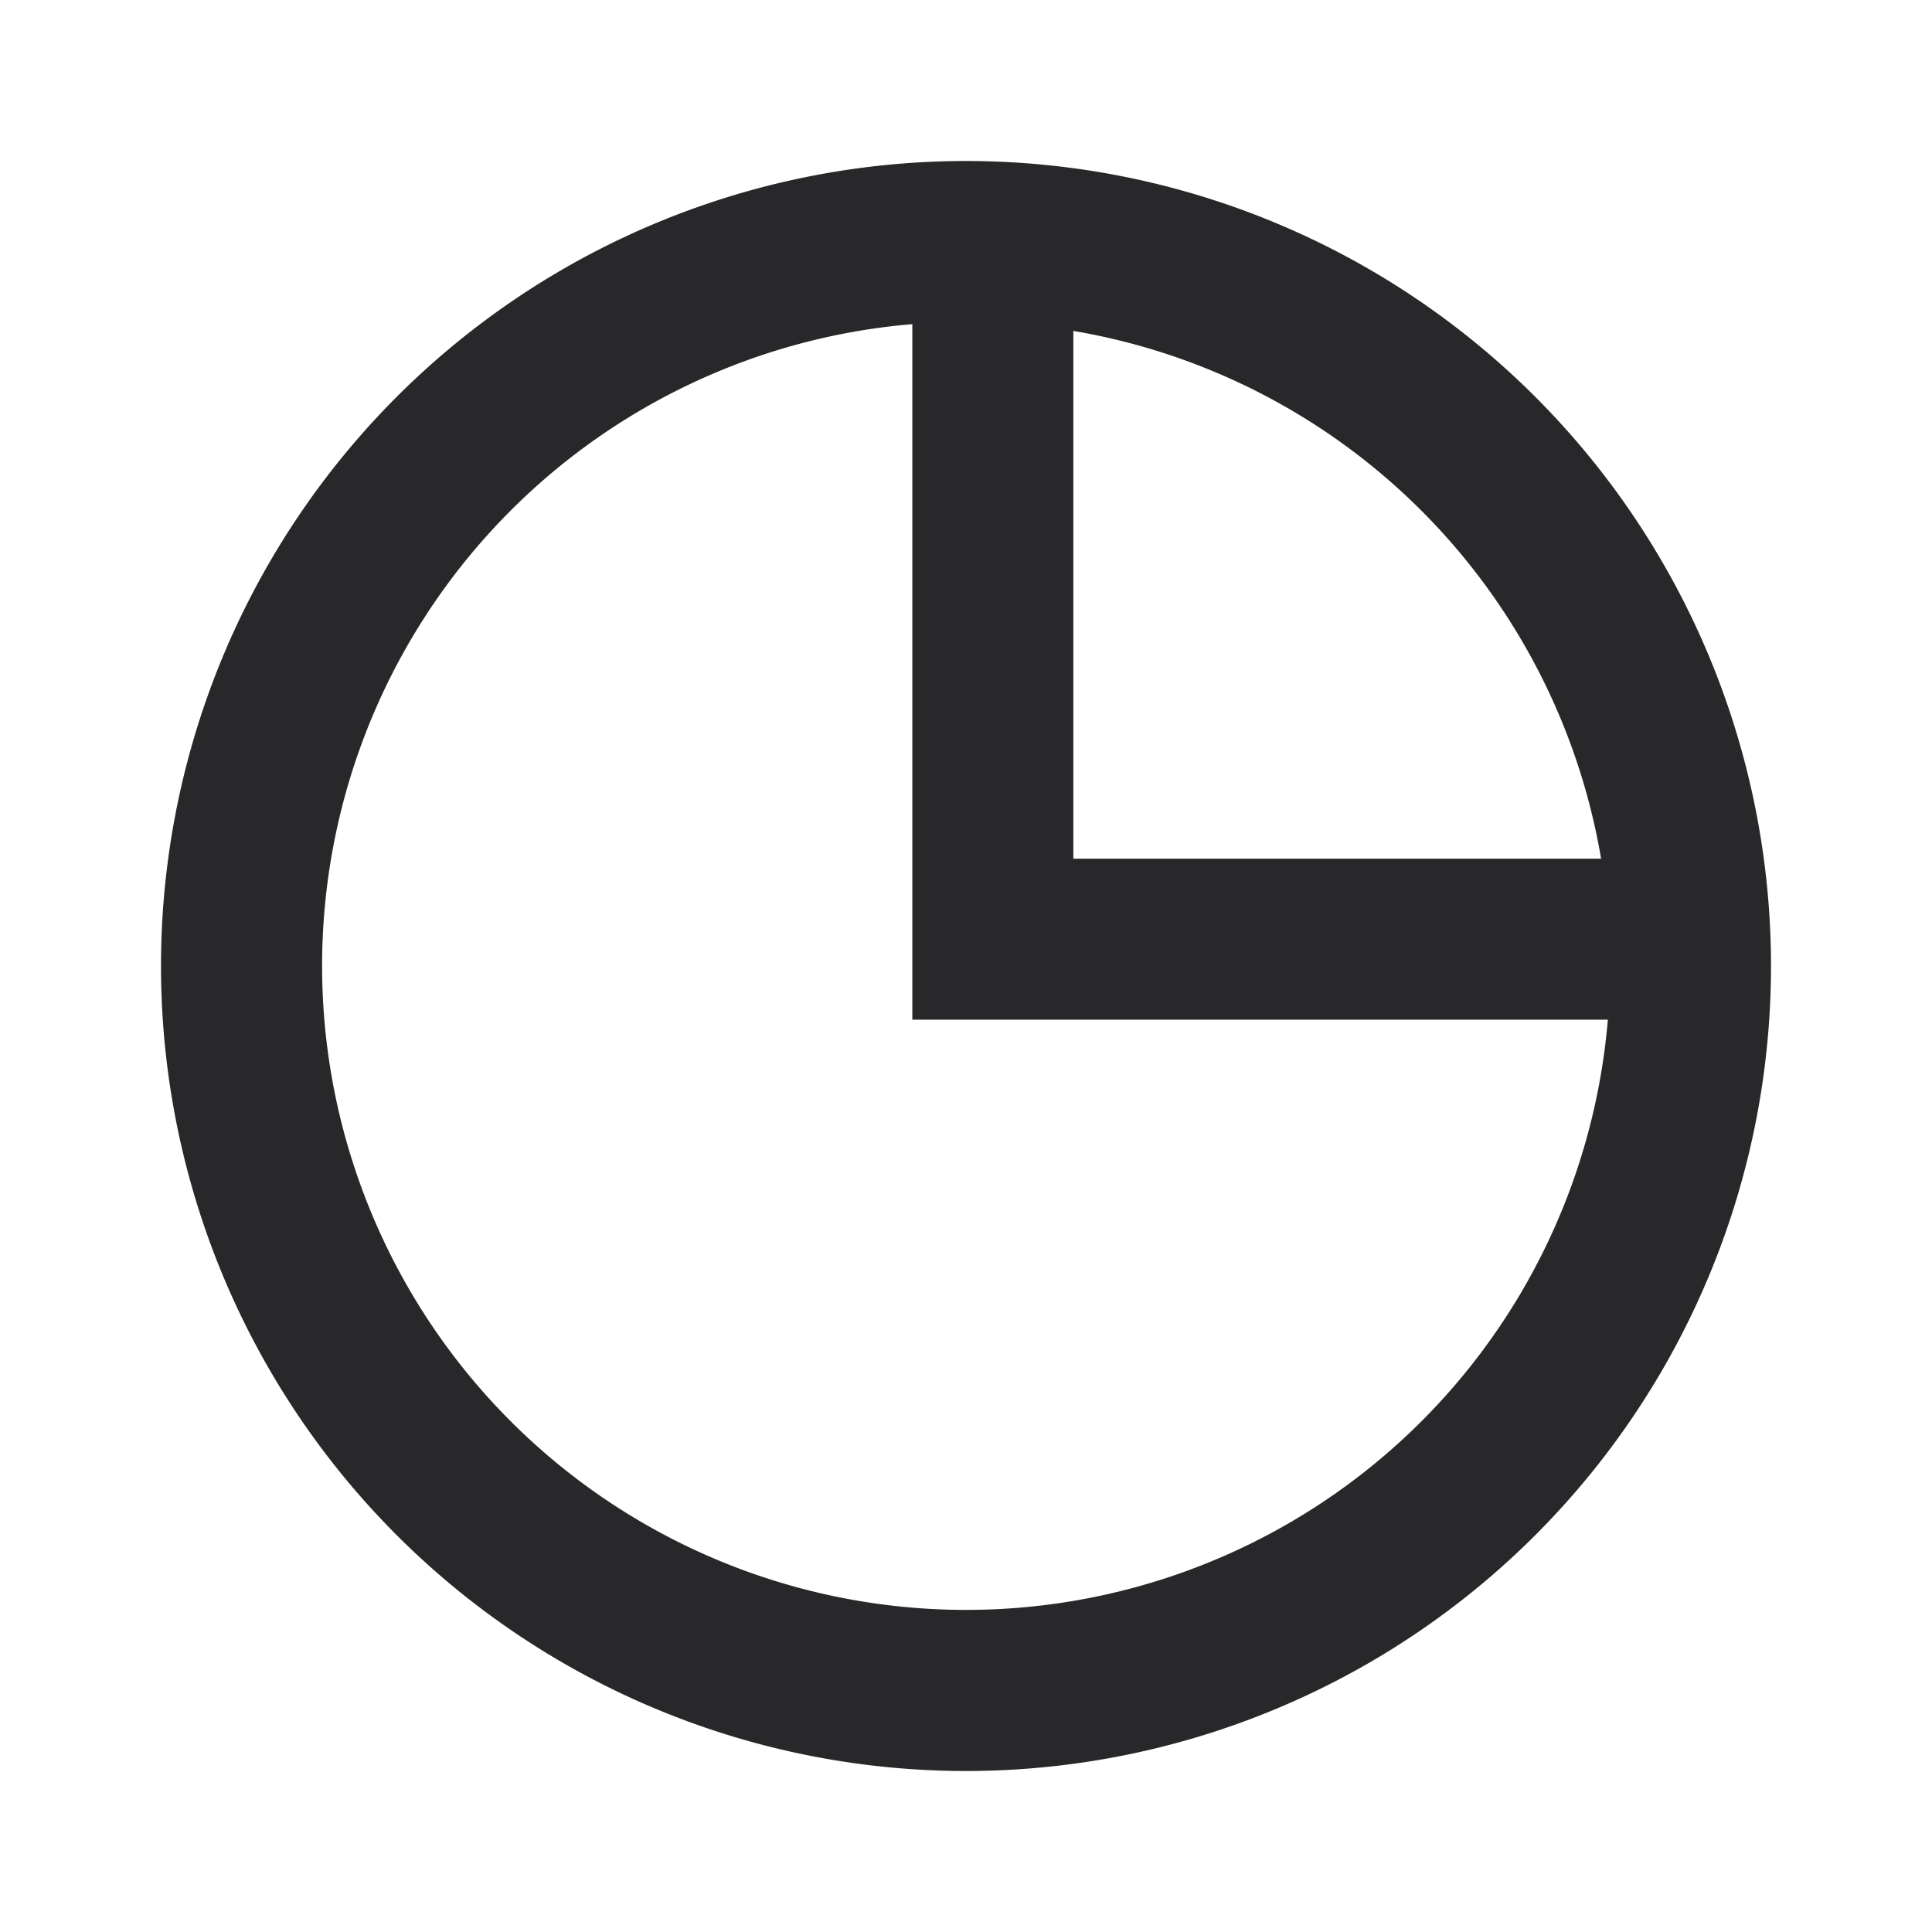 <svg xmlns="http://www.w3.org/2000/svg" style="color: transparent; fill: #28282A;" viewBox="0 0 18 18"><path clip-rule="evenodd" d="M8.5 3.02a6 6 0 106.48 6.48H8.5V3.02zM14.917 8A6.005 6.005 0 0010 3.083V8h4.917zM9 1.5a7.5 7.5 0 100 15 7.5 7.5 0 000-15z" fill-rule="evenodd"></path></svg>